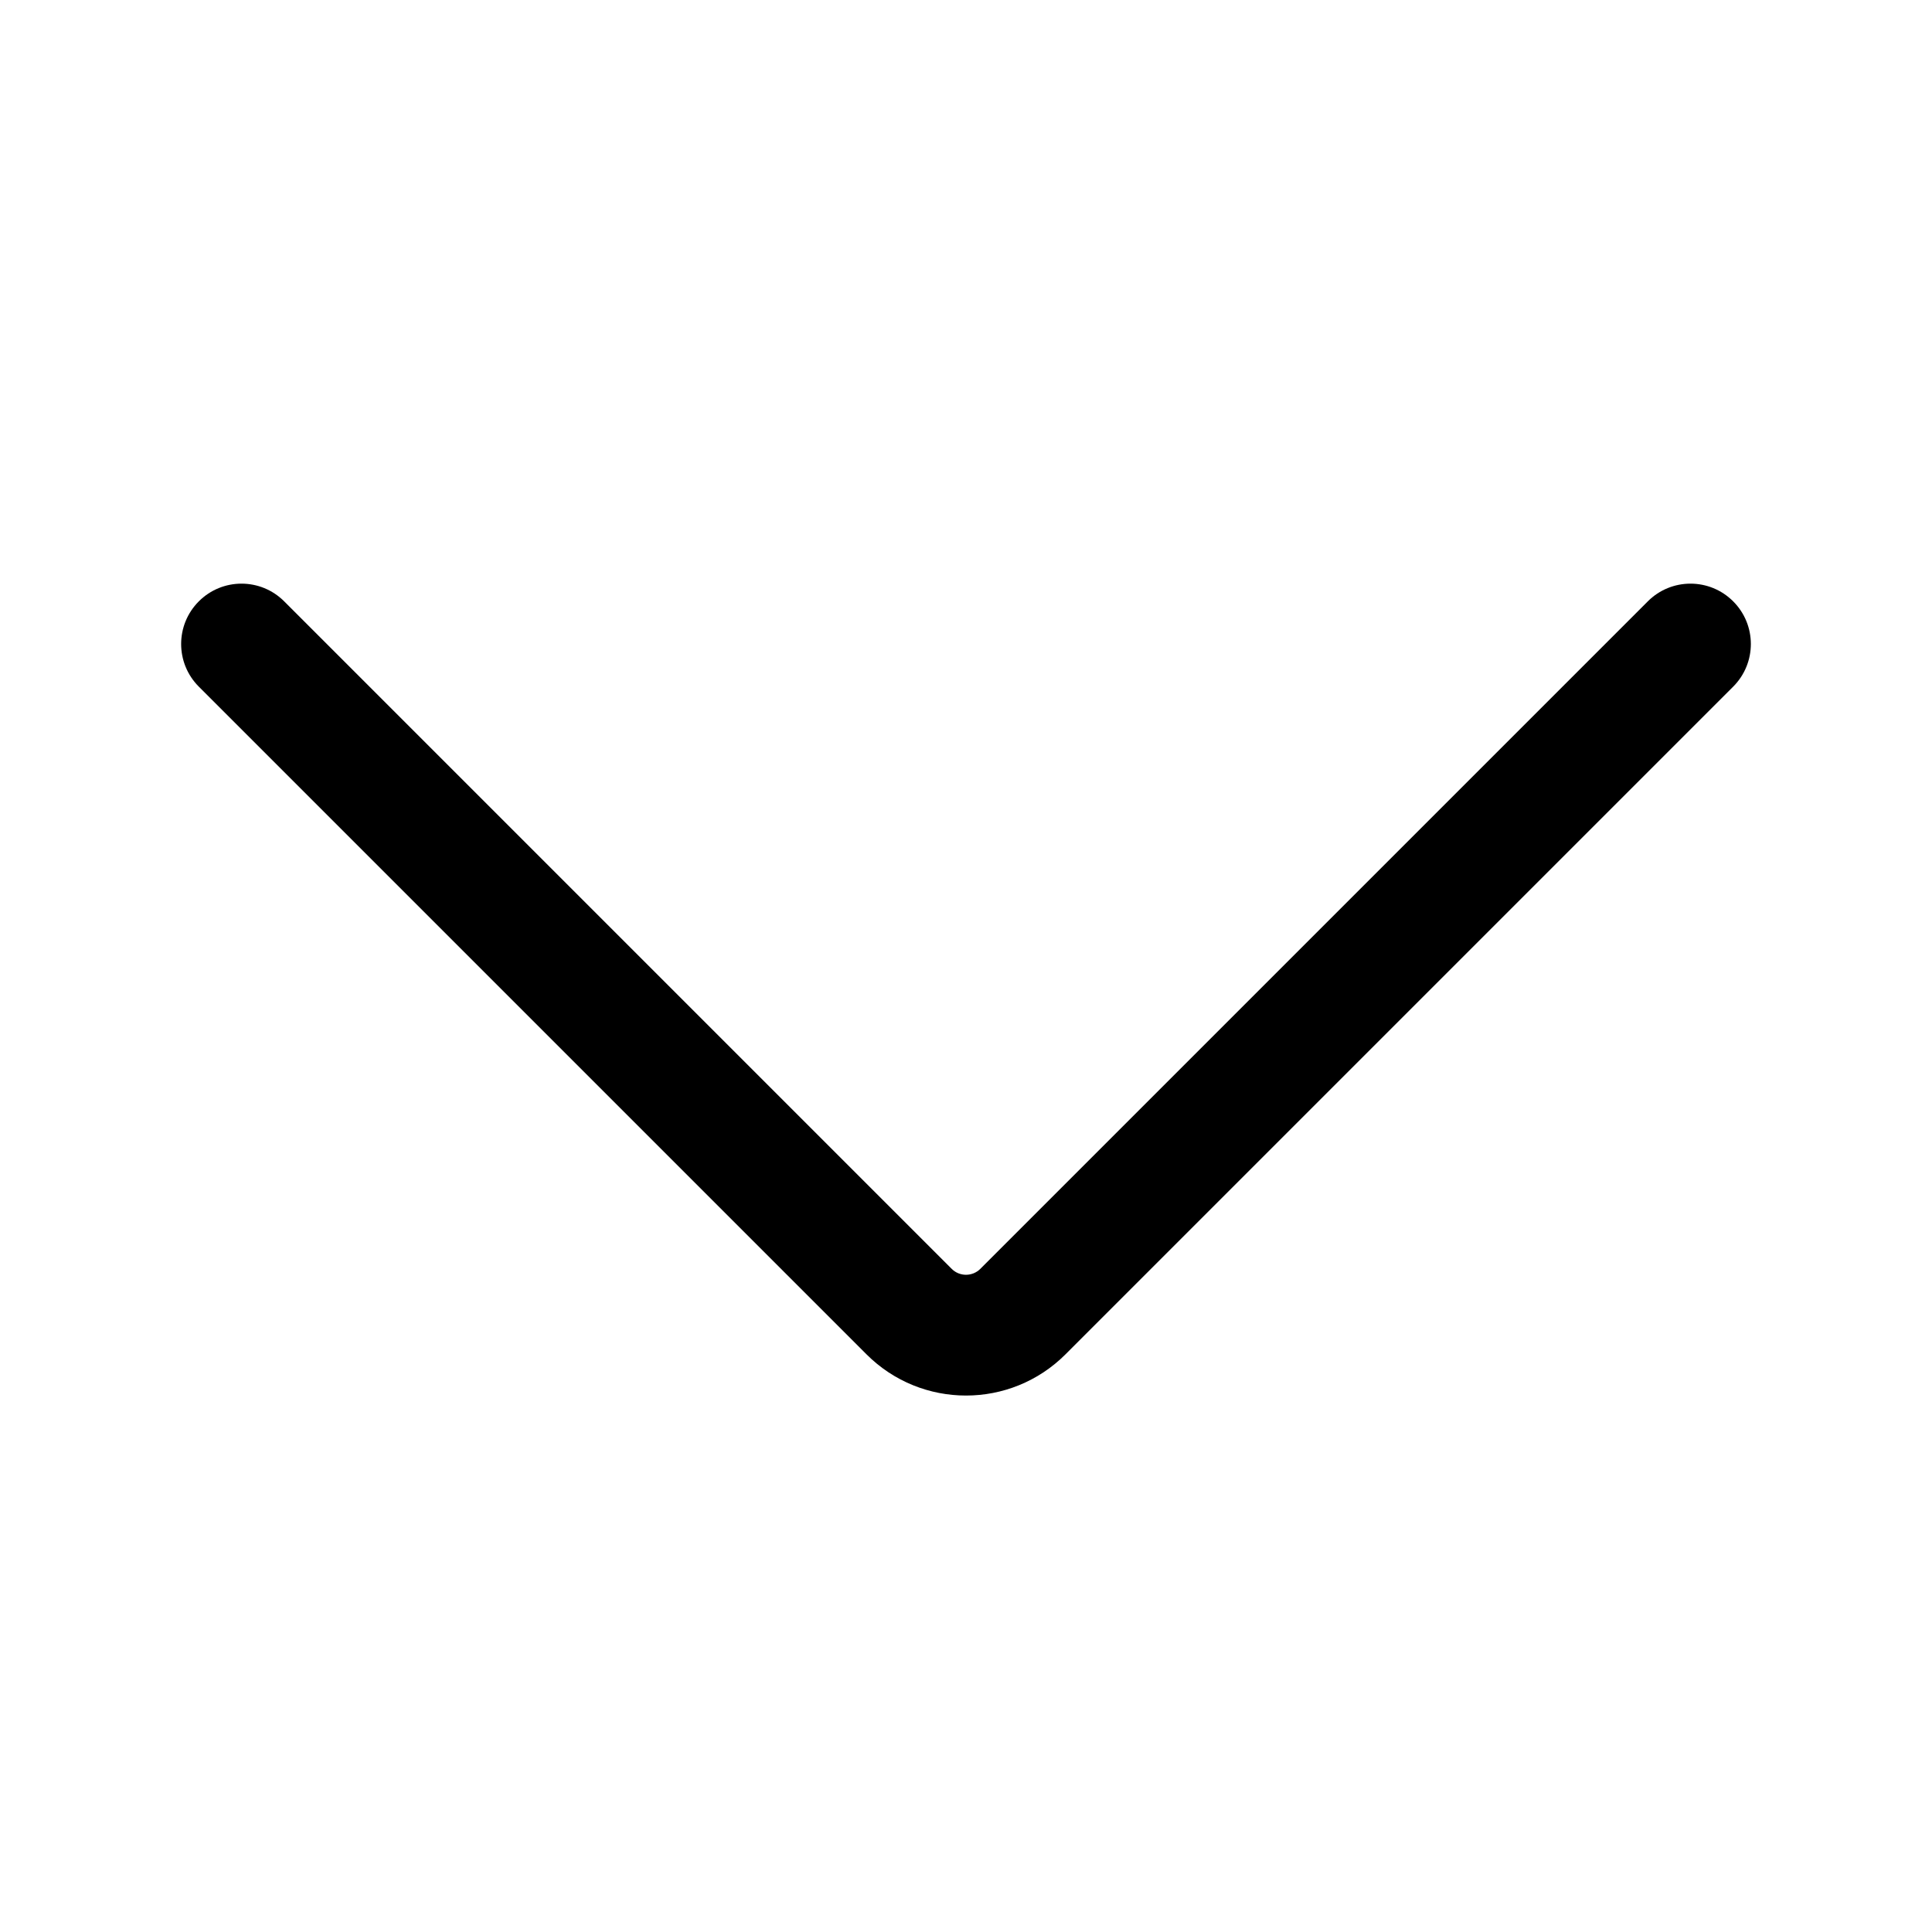 <svg width="24" height="24" viewBox="0 0 24 24" fill="none" xmlns="http://www.w3.org/2000/svg">
<path fill-rule="evenodd" clip-rule="evenodd" d="M2.47 7.47C2.763 7.177 3.237 7.177 3.53 7.47L11.823 15.763C11.921 15.86 12.079 15.86 12.177 15.763L20.47 7.47C20.763 7.177 21.237 7.177 21.53 7.47C21.823 7.763 21.823 8.237 21.53 8.53L13.237 16.823C12.554 17.507 11.446 17.507 10.763 16.823L2.47 8.53C2.177 8.237 2.177 7.763 2.47 7.47Z" fill="black"/>
</svg>
